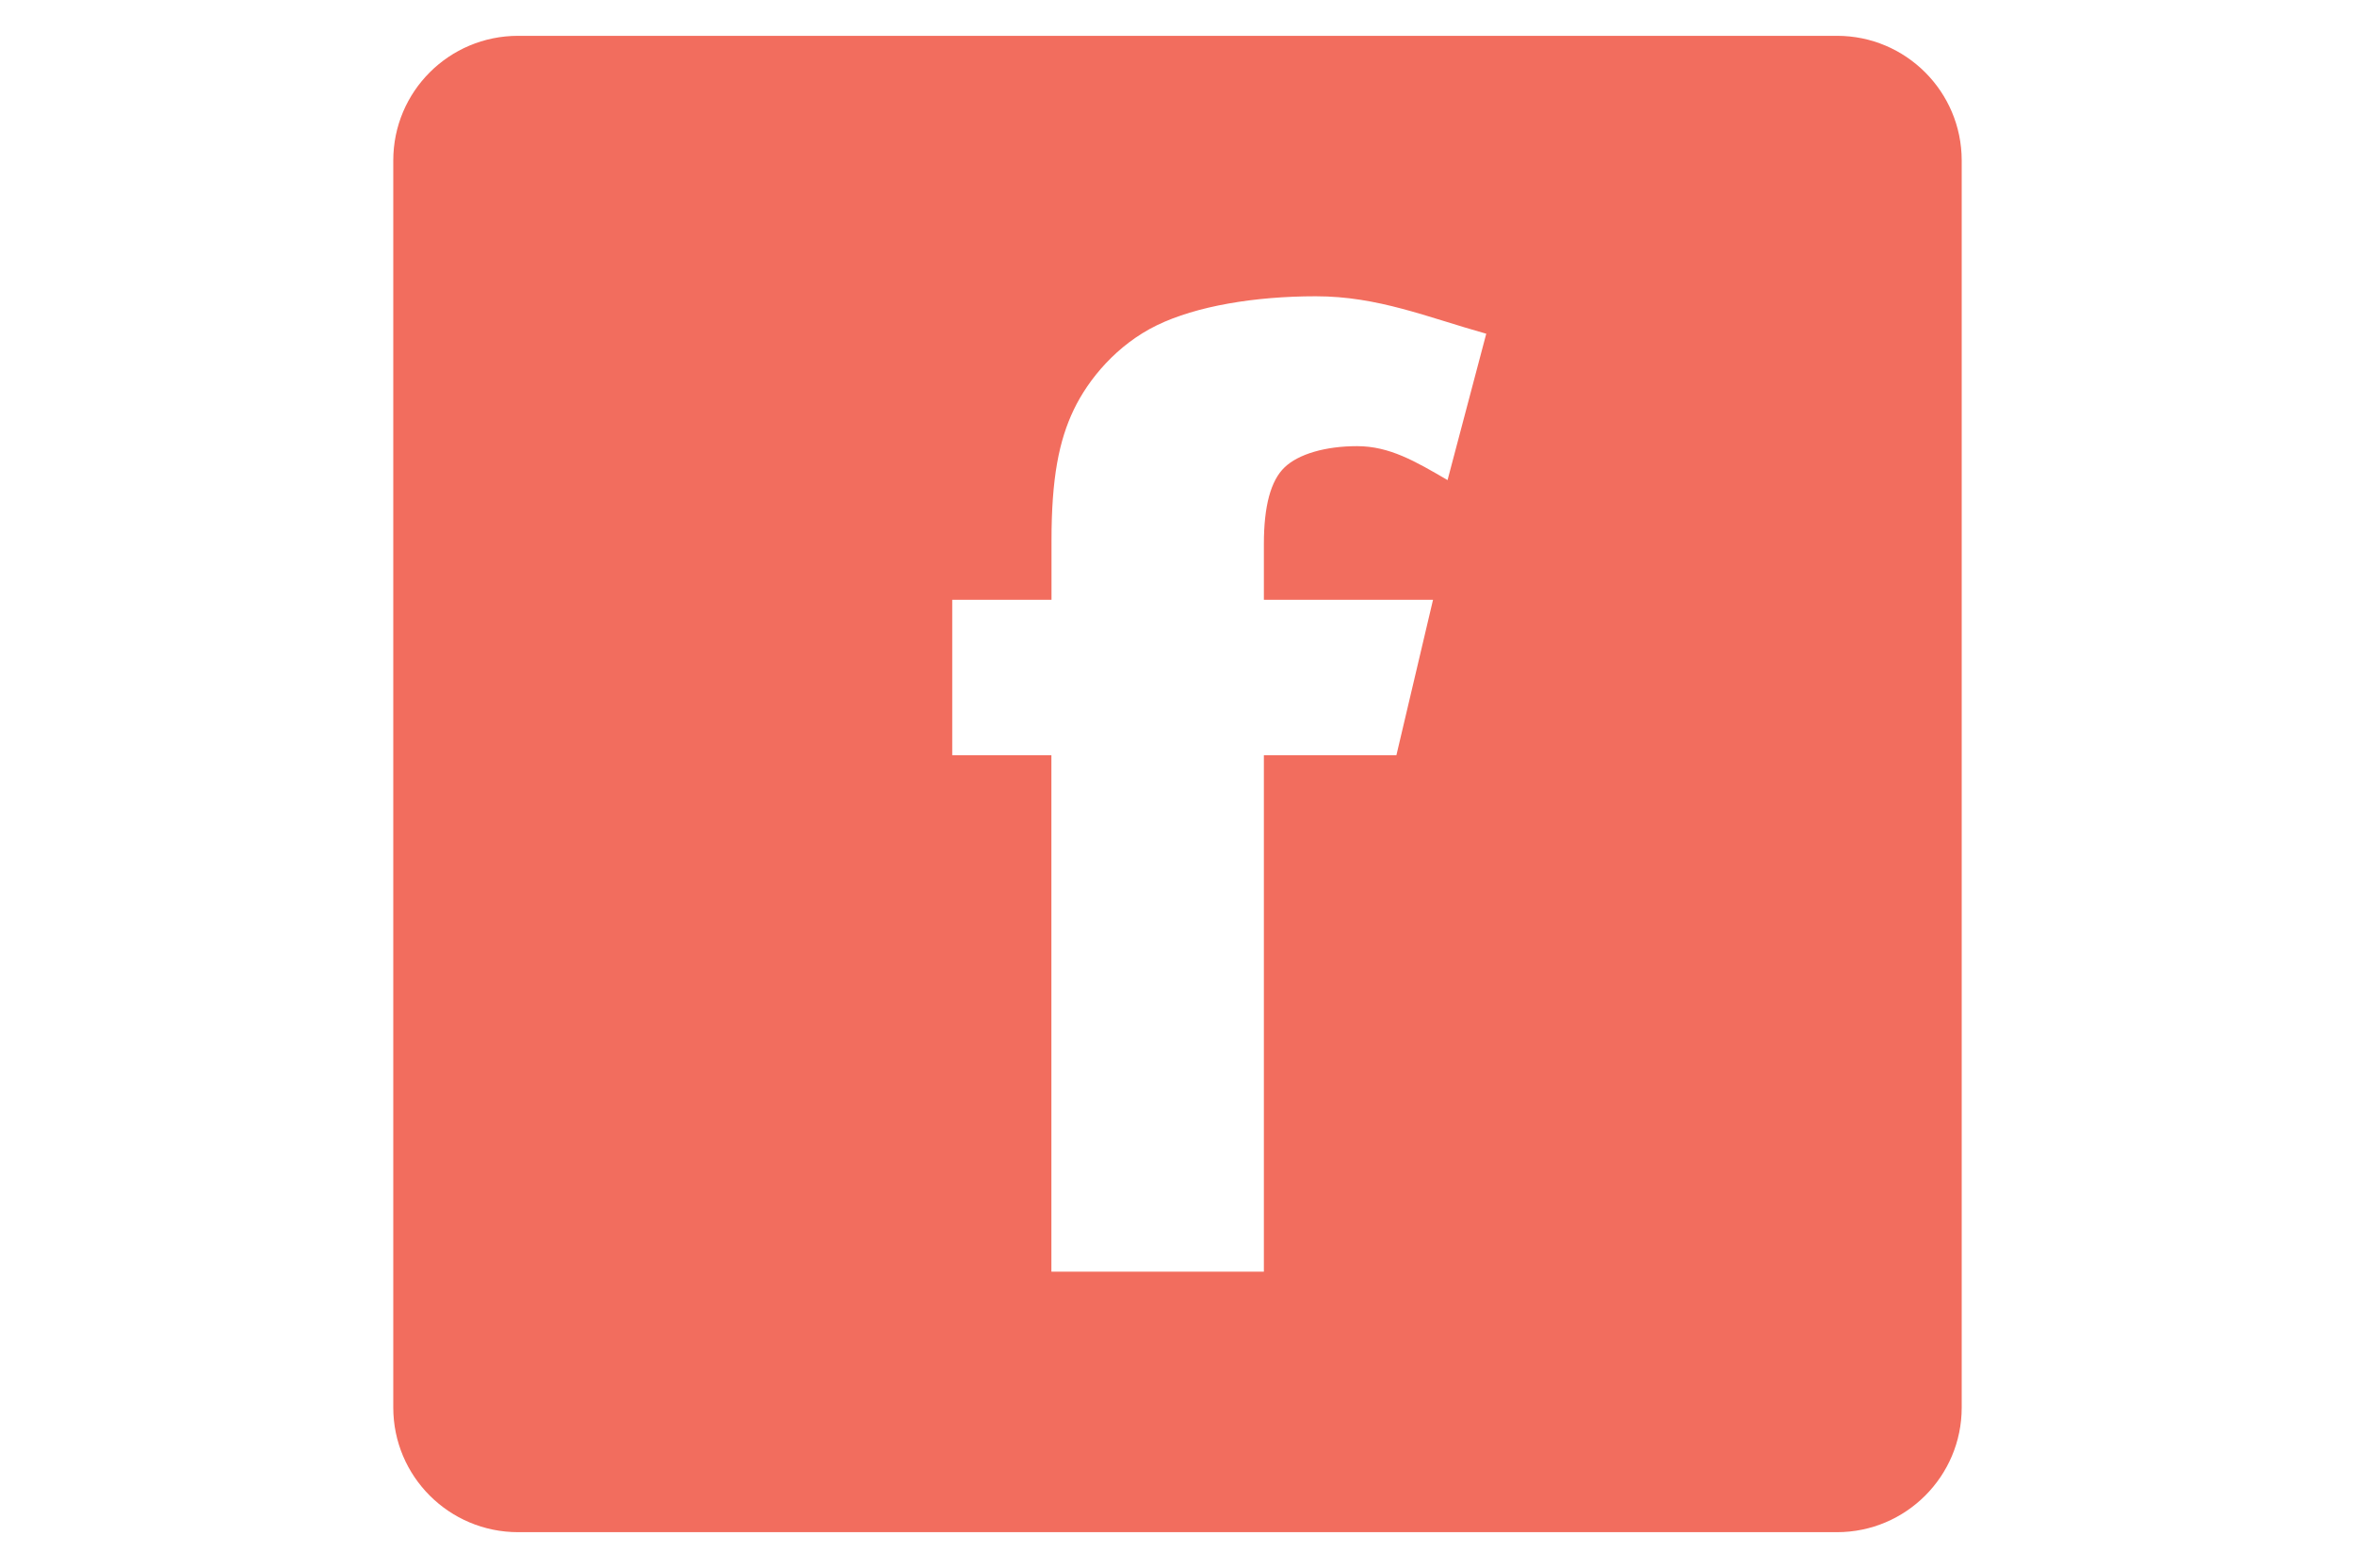 <?xml version="1.0" encoding="utf-8"?>
<!-- Generator: Adobe Illustrator 16.0.0, SVG Export Plug-In . SVG Version: 6.00 Build 0)  -->
<!DOCTYPE svg PUBLIC "-//W3C//DTD SVG 1.1//EN" "http://www.w3.org/Graphics/SVG/1.1/DTD/svg11.dtd">
<svg version="1.1" id="Capa_1" xmlns="http://www.w3.org/2000/svg" xmlns:xlink="http://www.w3.org/1999/xlink" x="0px" y="0px"
	 width="30px" height="19.98px" viewBox="0 0 425.201 283.46" enable-background="new 0 0 425.201 283.46"
	 xml:space="preserve">
<g>
	<path fill="#F26D5E" d="M331.798,6.476H93.431c-12.479,0-22.562,10.073-22.562,22.533V254.46c0,12.422,10.083,22.523,22.562,22.523
		h238.366c12.421,0,22.532-10.092,22.532-22.523V29.009C354.321,16.549,344.21,6.476,331.798,6.476z M261.406,86.79
		c-5.861-3.427-10.51-6.135-16.351-6.135c-5.719,0-10.604,1.43-13.104,3.834c-2.499,2.386-3.739,7.006-3.739,13.832v10.102h30.57
		l-6.618,28.1h-23.952v93.369h-38.401v-93.369h-17.922v-28.1h17.941V97.696c0-11.295,1.354-18.055,4.023-23.631
		c2.66-5.558,7.82-11.749,14.997-15.252c7.167-3.493,17.771-5.254,28.743-5.254c11.248,0,20.033,3.749,30.808,6.77L261.406,86.79z"
		/>
</g>
</svg>
